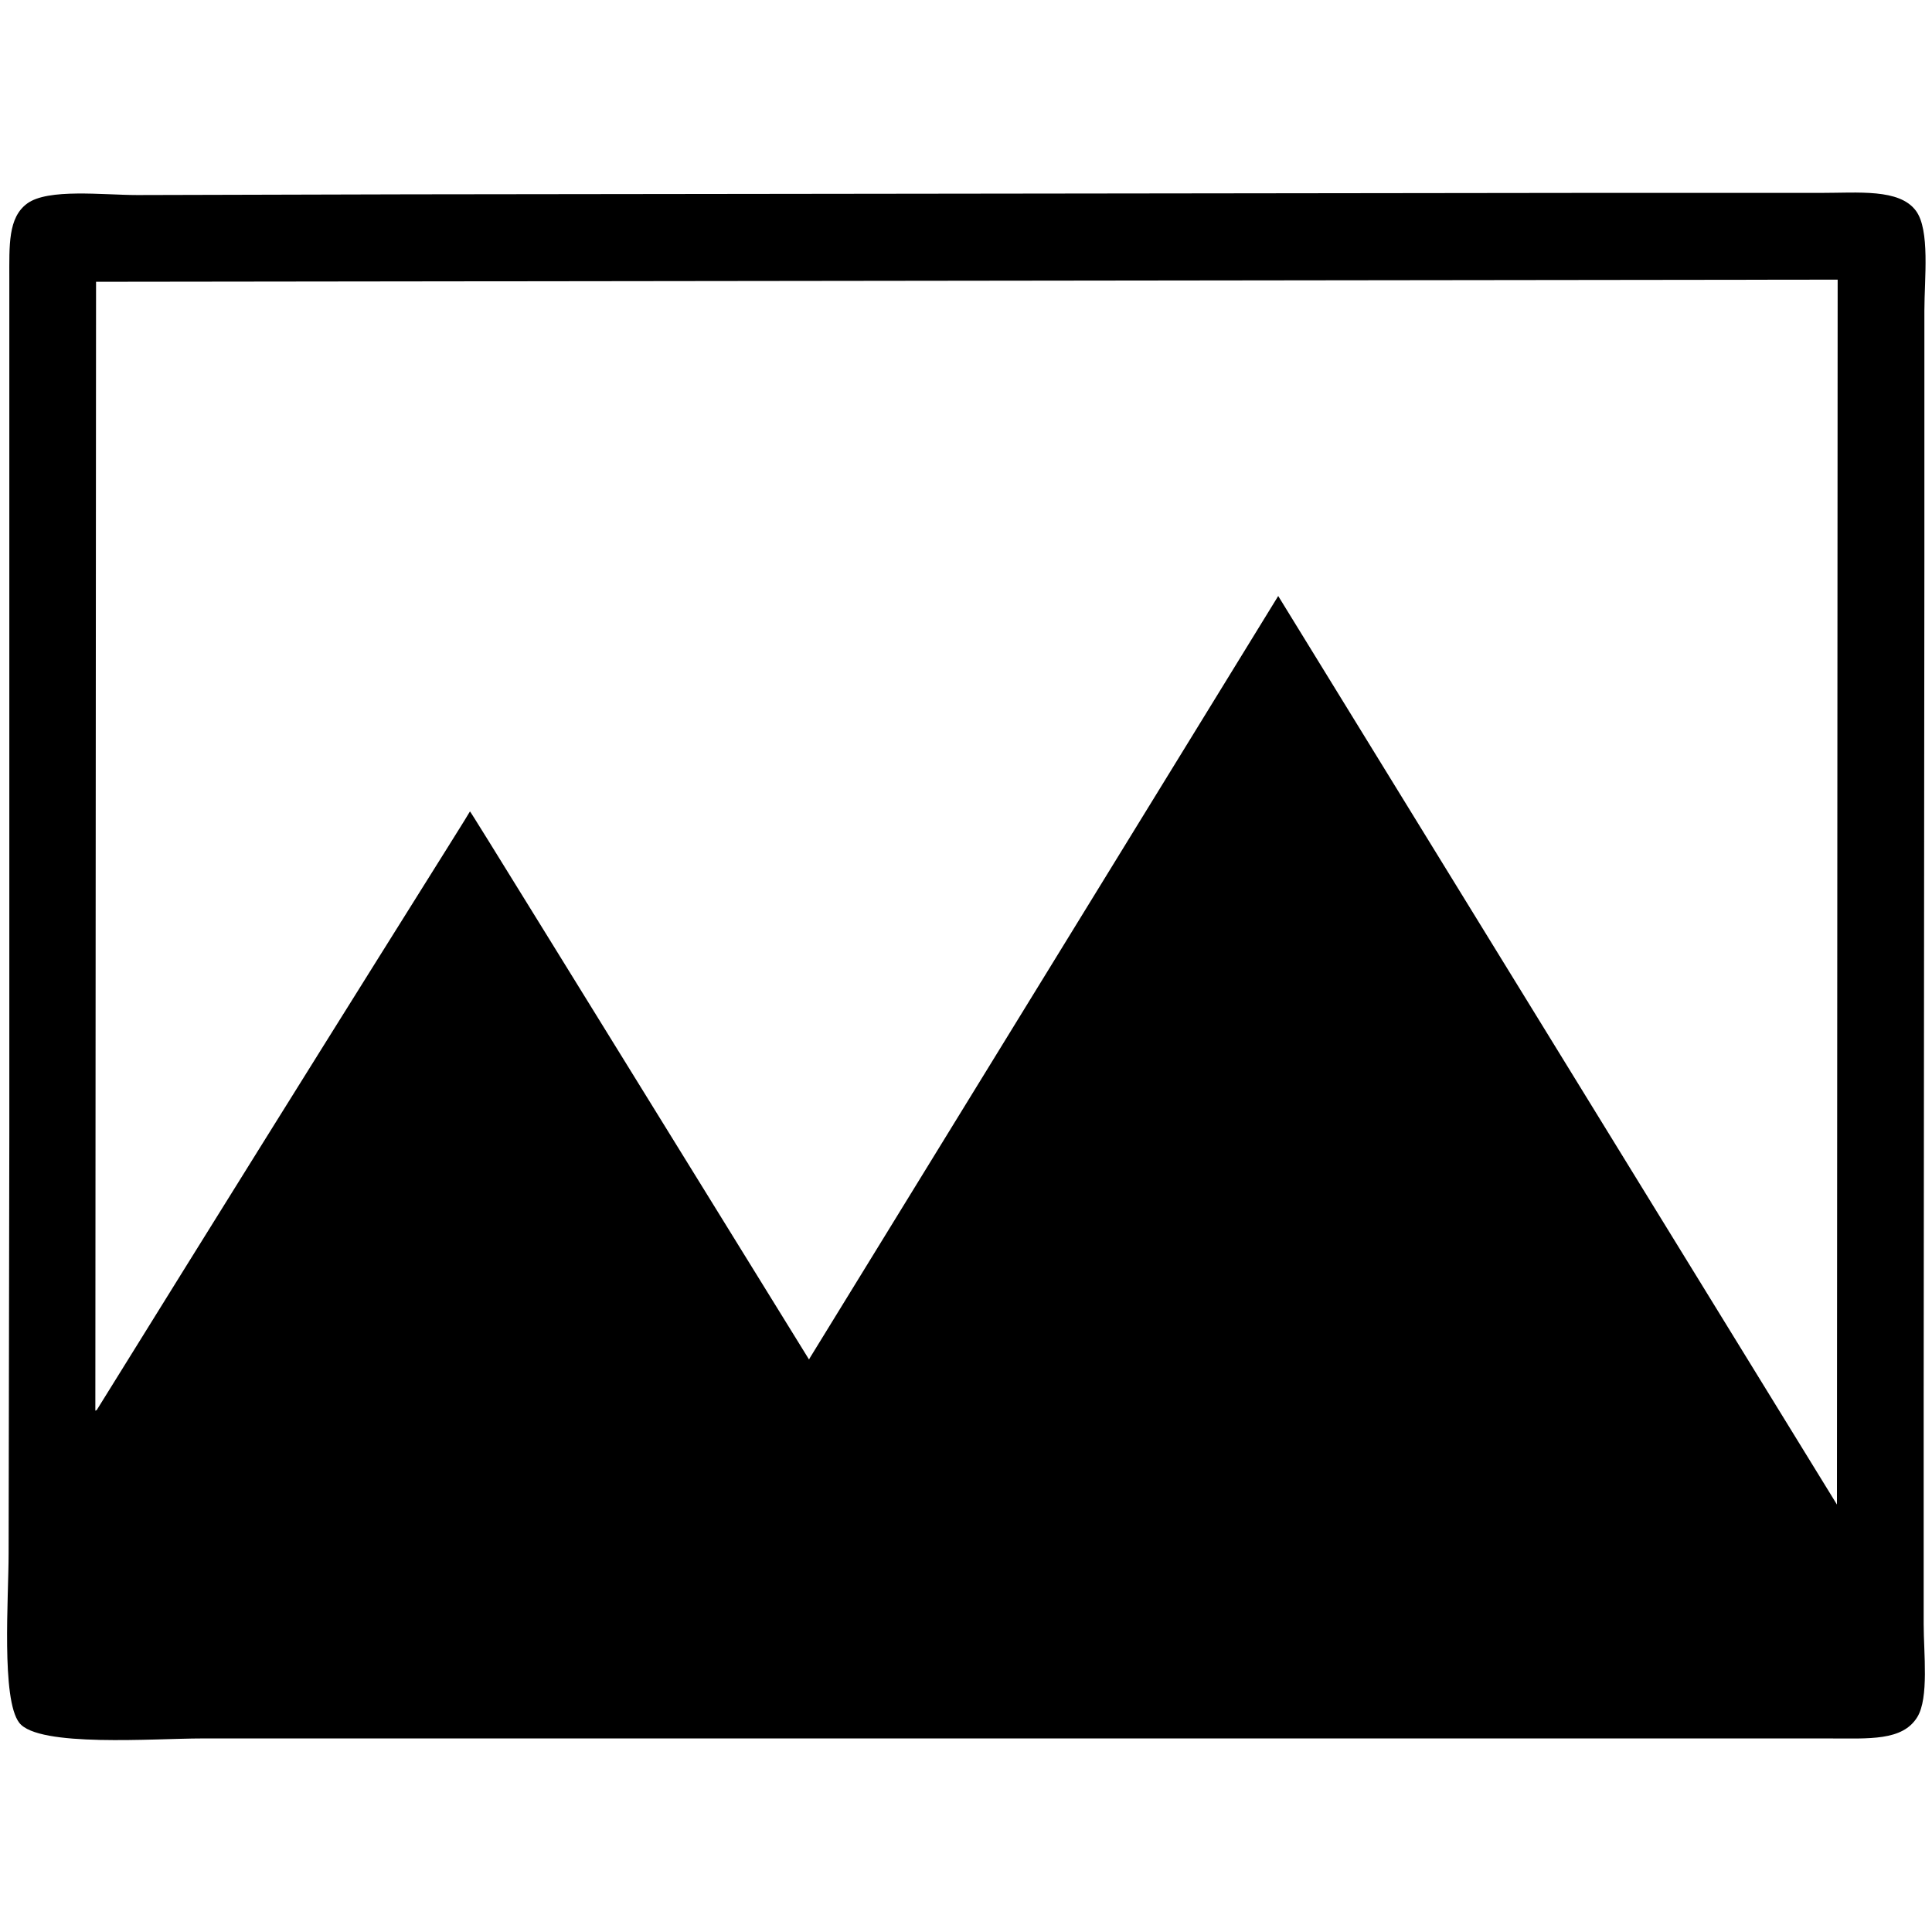<svg id="V1" xmlns="http://www.w3.org/2000/svg" width="3000" height="3000" viewBox="0 0 3000 3000">
  <defs>
    <style>
      .cls-1 {
        fill-rule: evenodd;
      }
    </style>
  </defs>
  <path id="_4" data-name="4" class="cls-1" d="M2448.4,299.552h377.51c60.26,0,123.22-6.894,149.02,27.6,22.34,29.879,13.24,105.421,13.24,155.651V871.376q-0.555,651.786-1.1,1303.714v346.63c0,45.62,8.39,114.81-9.94,144.61-22.96,37.34-75.11,33.12-135.77,33.12H313.619c-74.079,0-253.891,14.17-283.682-24.29-28.194-36.39-16.559-194.3-16.557-262.73q0.552-326.715,1.1-653.51V433.125c0-52.406-2.141-95.026,27.6-117.014C74.411,292.2,159.67,302.86,213.171,302.864l422.763-1.1ZM149.15,437.54q-0.552,876.42-1.1,1753.01l2.207-1.11C542,1558.02,729.758,1261.81,729.758,1259.95S878,1499.28,1256.28,2111.06c0.37-.73.74-1.47,1.1-2.2q363.675-591.645,727.42-1183.393Q2418.555,1630.8,2852.4,2336.26q0.555-950.925,1.11-1902.031Z"/>
</svg>
